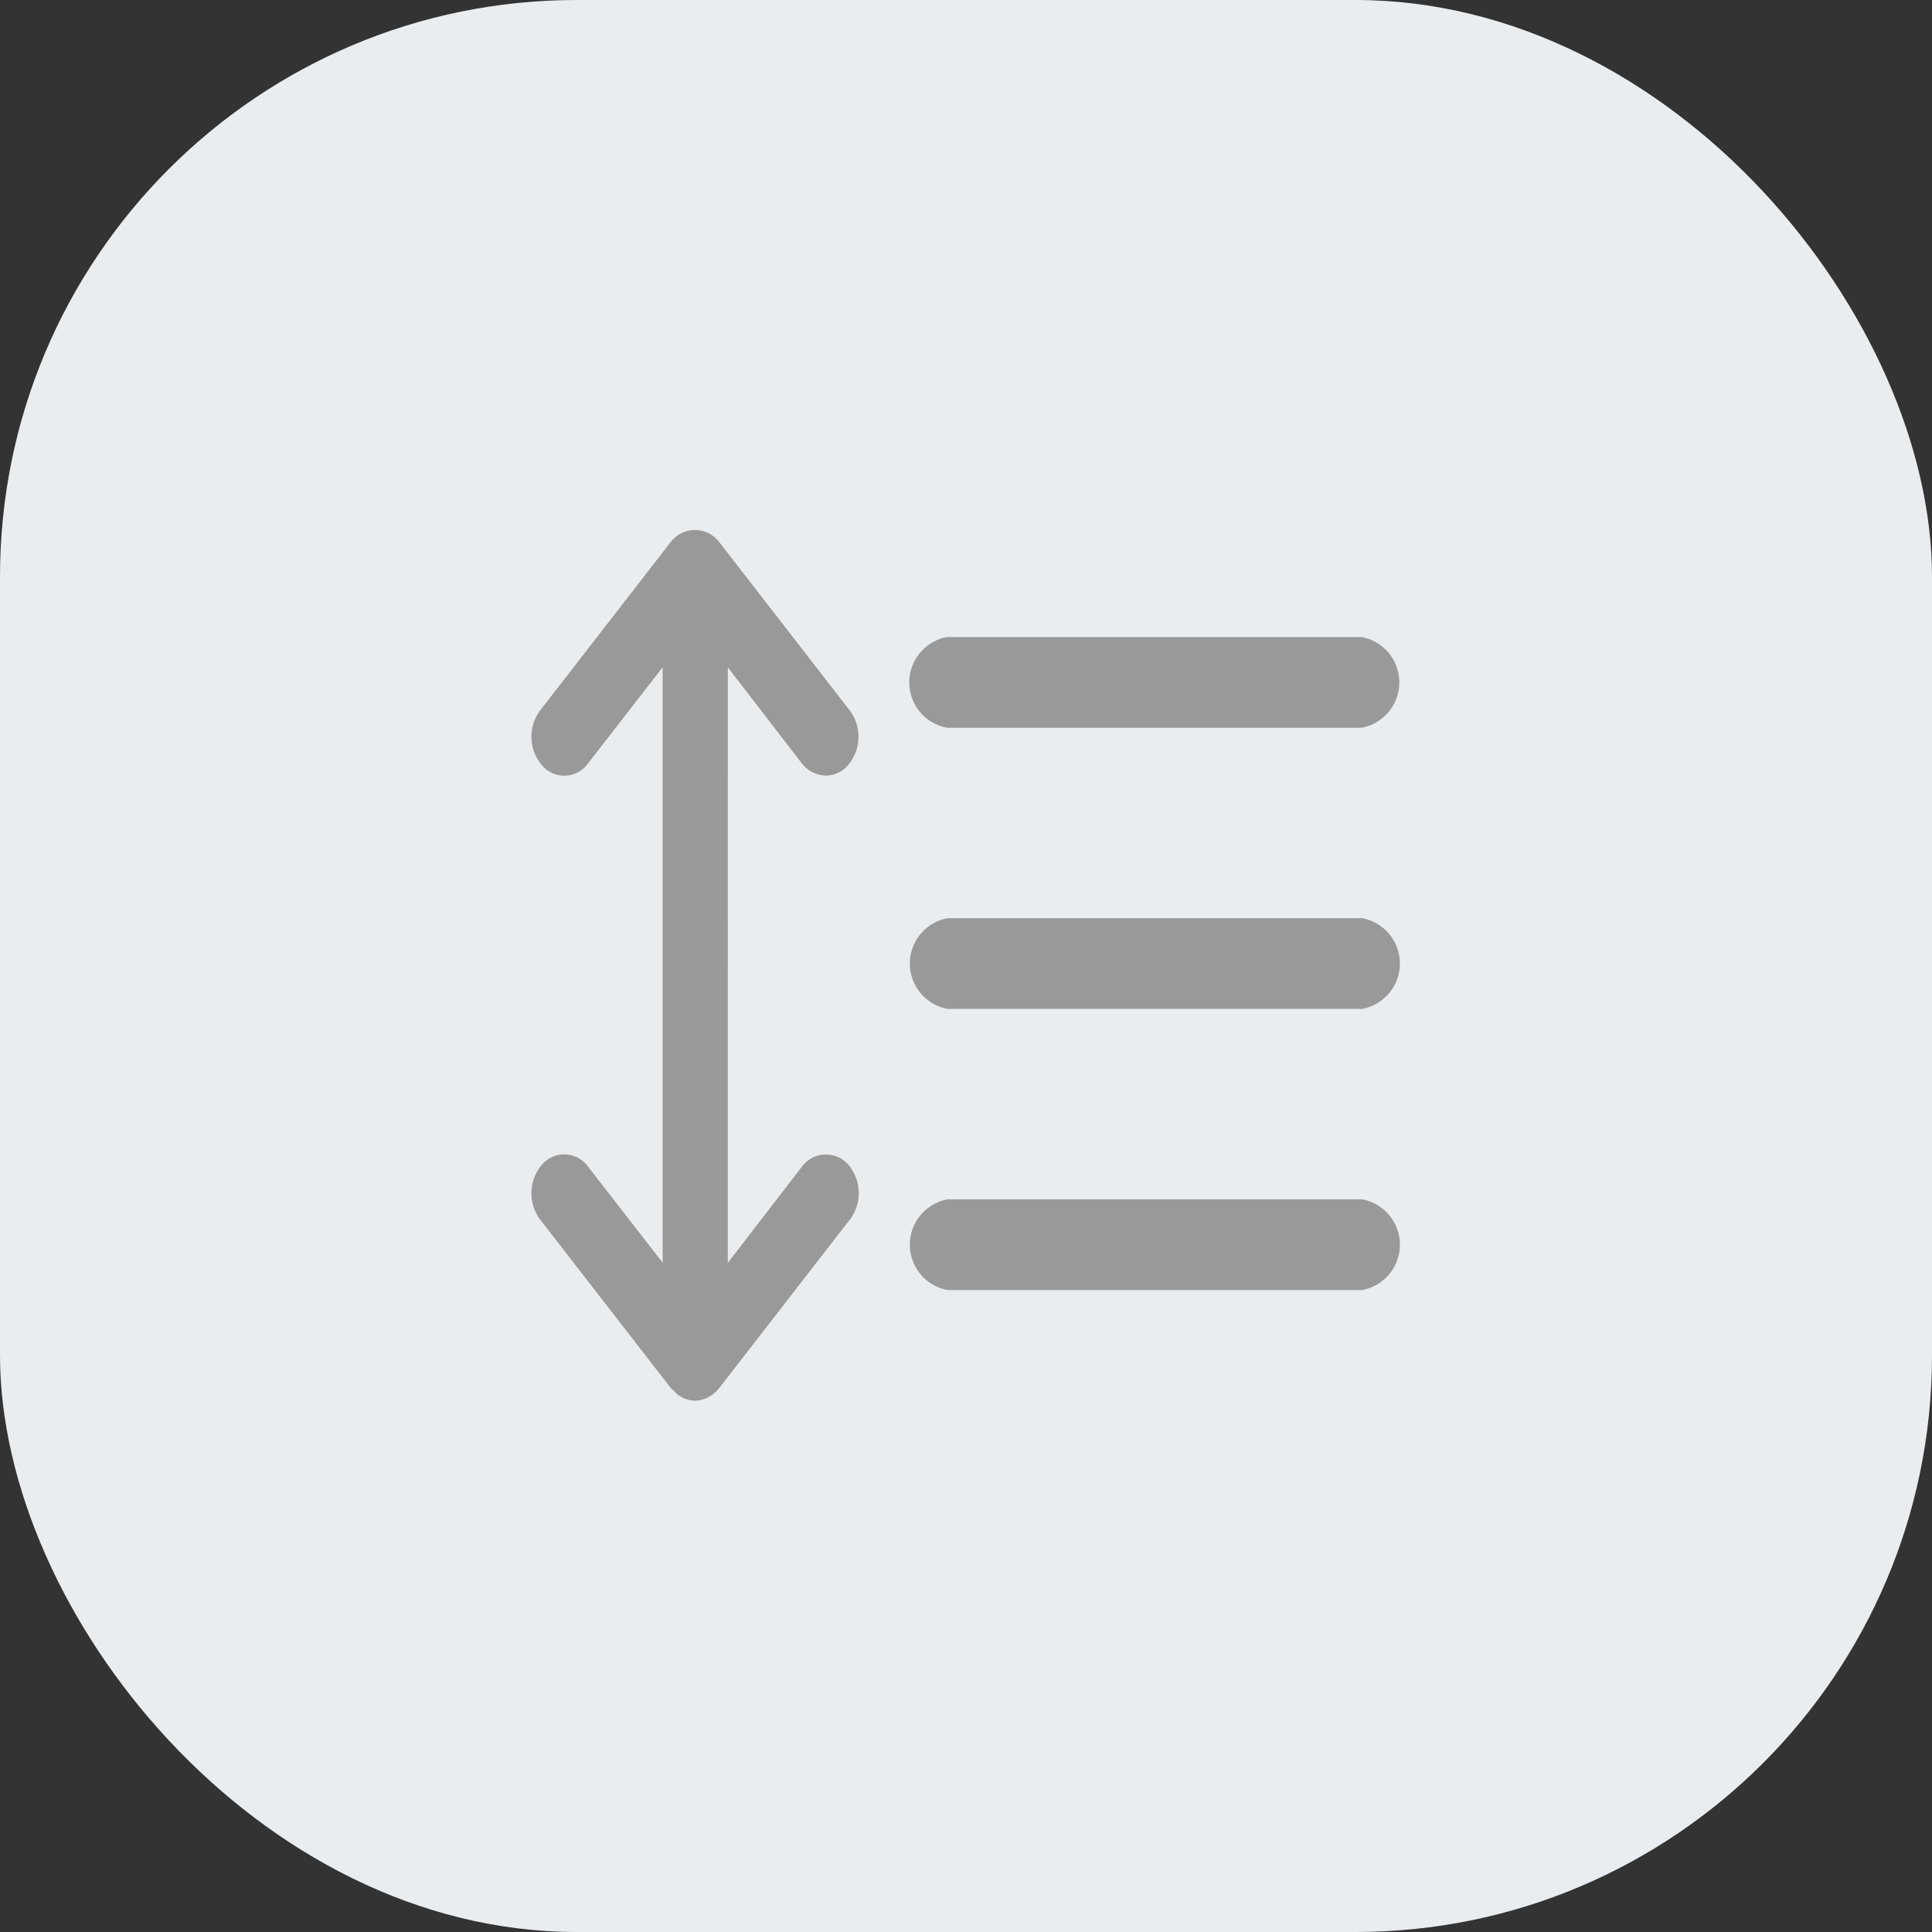 <svg id="_000" data-name="000" xmlns="http://www.w3.org/2000/svg" width="33.5" height="33.5" viewBox="0 0 33.5 33.5">
  <rect x="0" y="0" width="33.5" height="33.5" fill="#333333" stroke="none"/>
  <defs>
    <style>
      .cls-1 {
        fill: #eaedf0;
      }

      .cls-2 {
        fill: #999;
        fill-rule: evenodd;
      }
    </style>
  </defs>
  <rect id="矩形_1960" data-name="矩形 1960" class="cls-1" width="33.5" height="33.5" rx="10" ry="10"/>
  <path id="形状_764" data-name="形状 764" class="cls-2" d="M1093.15,309.482a0.547,0.547,0,0,0,.42.217,0.517,0.517,0,0,0,.38-0.176,0.763,0.763,0,0,0,.04-0.947l-2.27-2.928a0.528,0.528,0,0,0-.84,0l-2.27,2.928a0.762,0.762,0,0,0,.04.947,0.505,0.505,0,0,0,.8-0.041l1.29-1.661v10.323l-1.29-1.661a0.508,0.508,0,0,0-.8-0.041,0.763,0.763,0,0,0-.04.947l2.27,2.928,0.01,0.01,0.06,0.056,0.03,0.032a0.294,0.294,0,0,0,.07.047l0.03,0.019a0.472,0.472,0,0,0,.09.034l0.02,0.007a0.4,0.4,0,0,0,.11.015,0.548,0.548,0,0,0,.12-0.015l0.01-.007a0.562,0.562,0,0,0,.1-0.034,0.034,0.034,0,0,1,.02-0.016,0.294,0.294,0,0,0,.07-0.047,0.374,0.374,0,0,0,.04-0.032l0.05-.056,0.01-.01,2.27-2.928a0.76,0.76,0,0,0-.03-0.946,0.516,0.516,0,0,0-.81.04l-1.28,1.661V307.821Zm9.71-.613h-7.19a0.8,0.8,0,0,1,0-1.573h7.19A0.8,0.8,0,0,1,1102.86,308.869Zm0.01,4.875h-7.19a0.8,0.8,0,0,1,0-1.573h7.19A0.8,0.8,0,0,1,1102.87,313.744Zm0,4.875h-7.19a0.8,0.8,0,0,1,0-1.573h7.19A0.8,0.8,0,0,1,1102.87,318.619Z" transform="translate(-1079.25 -296.25)"/>
</svg>

